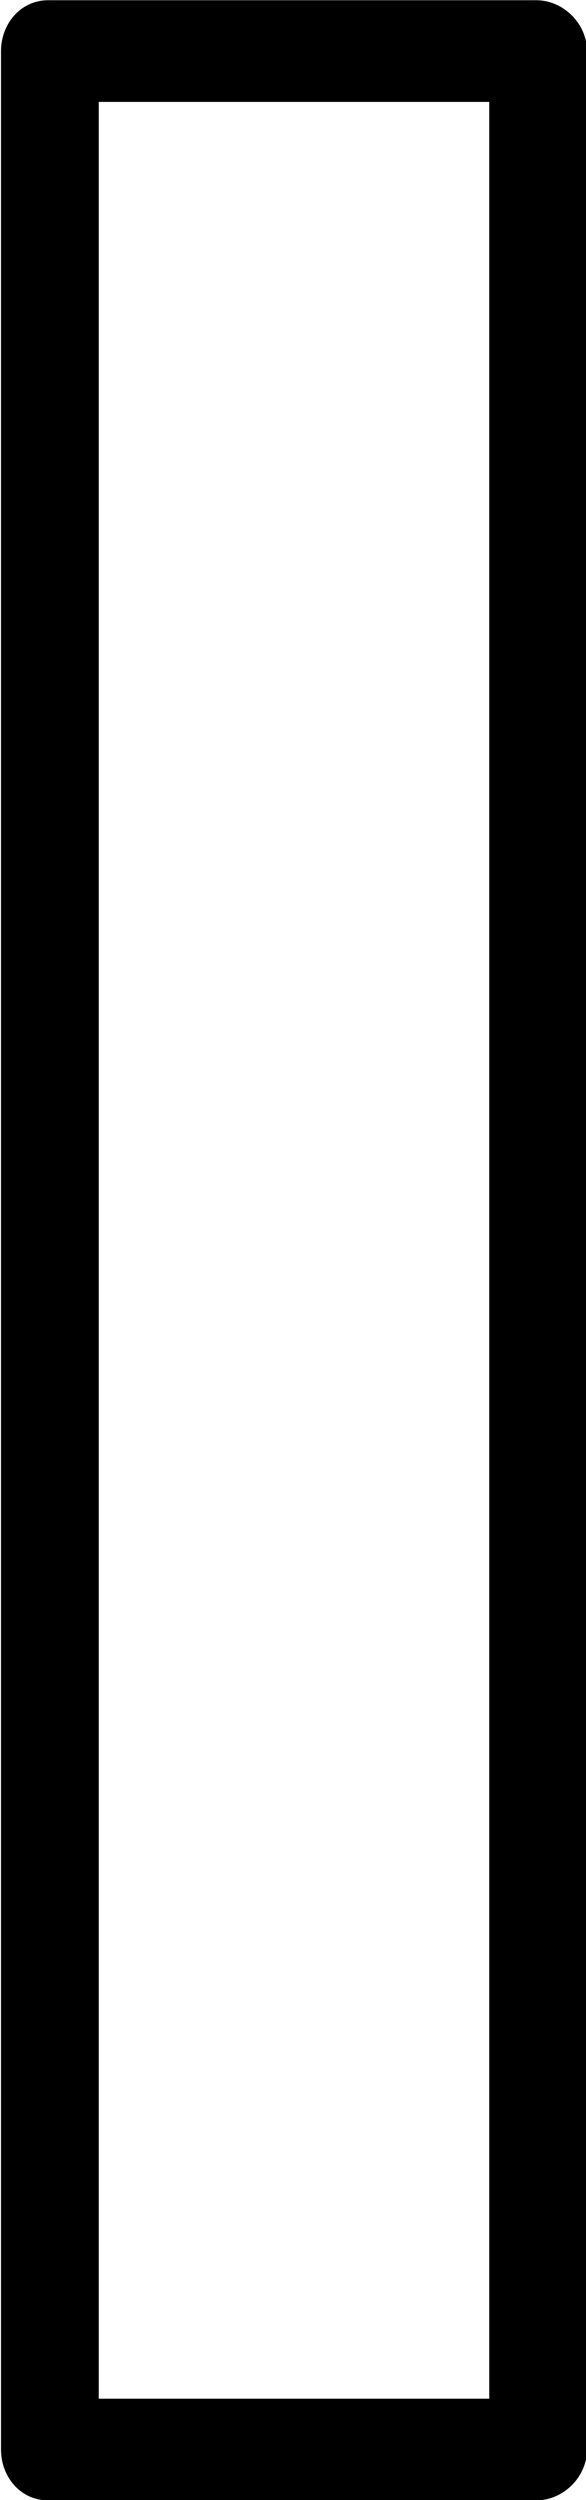<?xml version="1.0" encoding="UTF-8"?>
<svg fill="#000000" version="1.1" viewBox="0 0 2.344 9.984" xmlns="http://www.w3.org/2000/svg" xmlns:xlink="http://www.w3.org/1999/xlink">
<defs>
<g id="a">
<path d="m1.312 2.297c0 0.109 0.078 0.203 0.188 0.203h1.953c0.109 0 0.203-0.094 0.203-0.203v-9.578c0-0.109-0.094-0.203-0.203-0.203h-1.953c-0.109 0-0.188 0.094-0.188 0.203zm1.953-9.375v9.172h-1.562v-9.172z"/>
</g>
</defs>
<g transform="translate(-150.02 -127.28)">
<use x="148.712" y="134.765" xlink:href="#a"/>
</g>
</svg>
